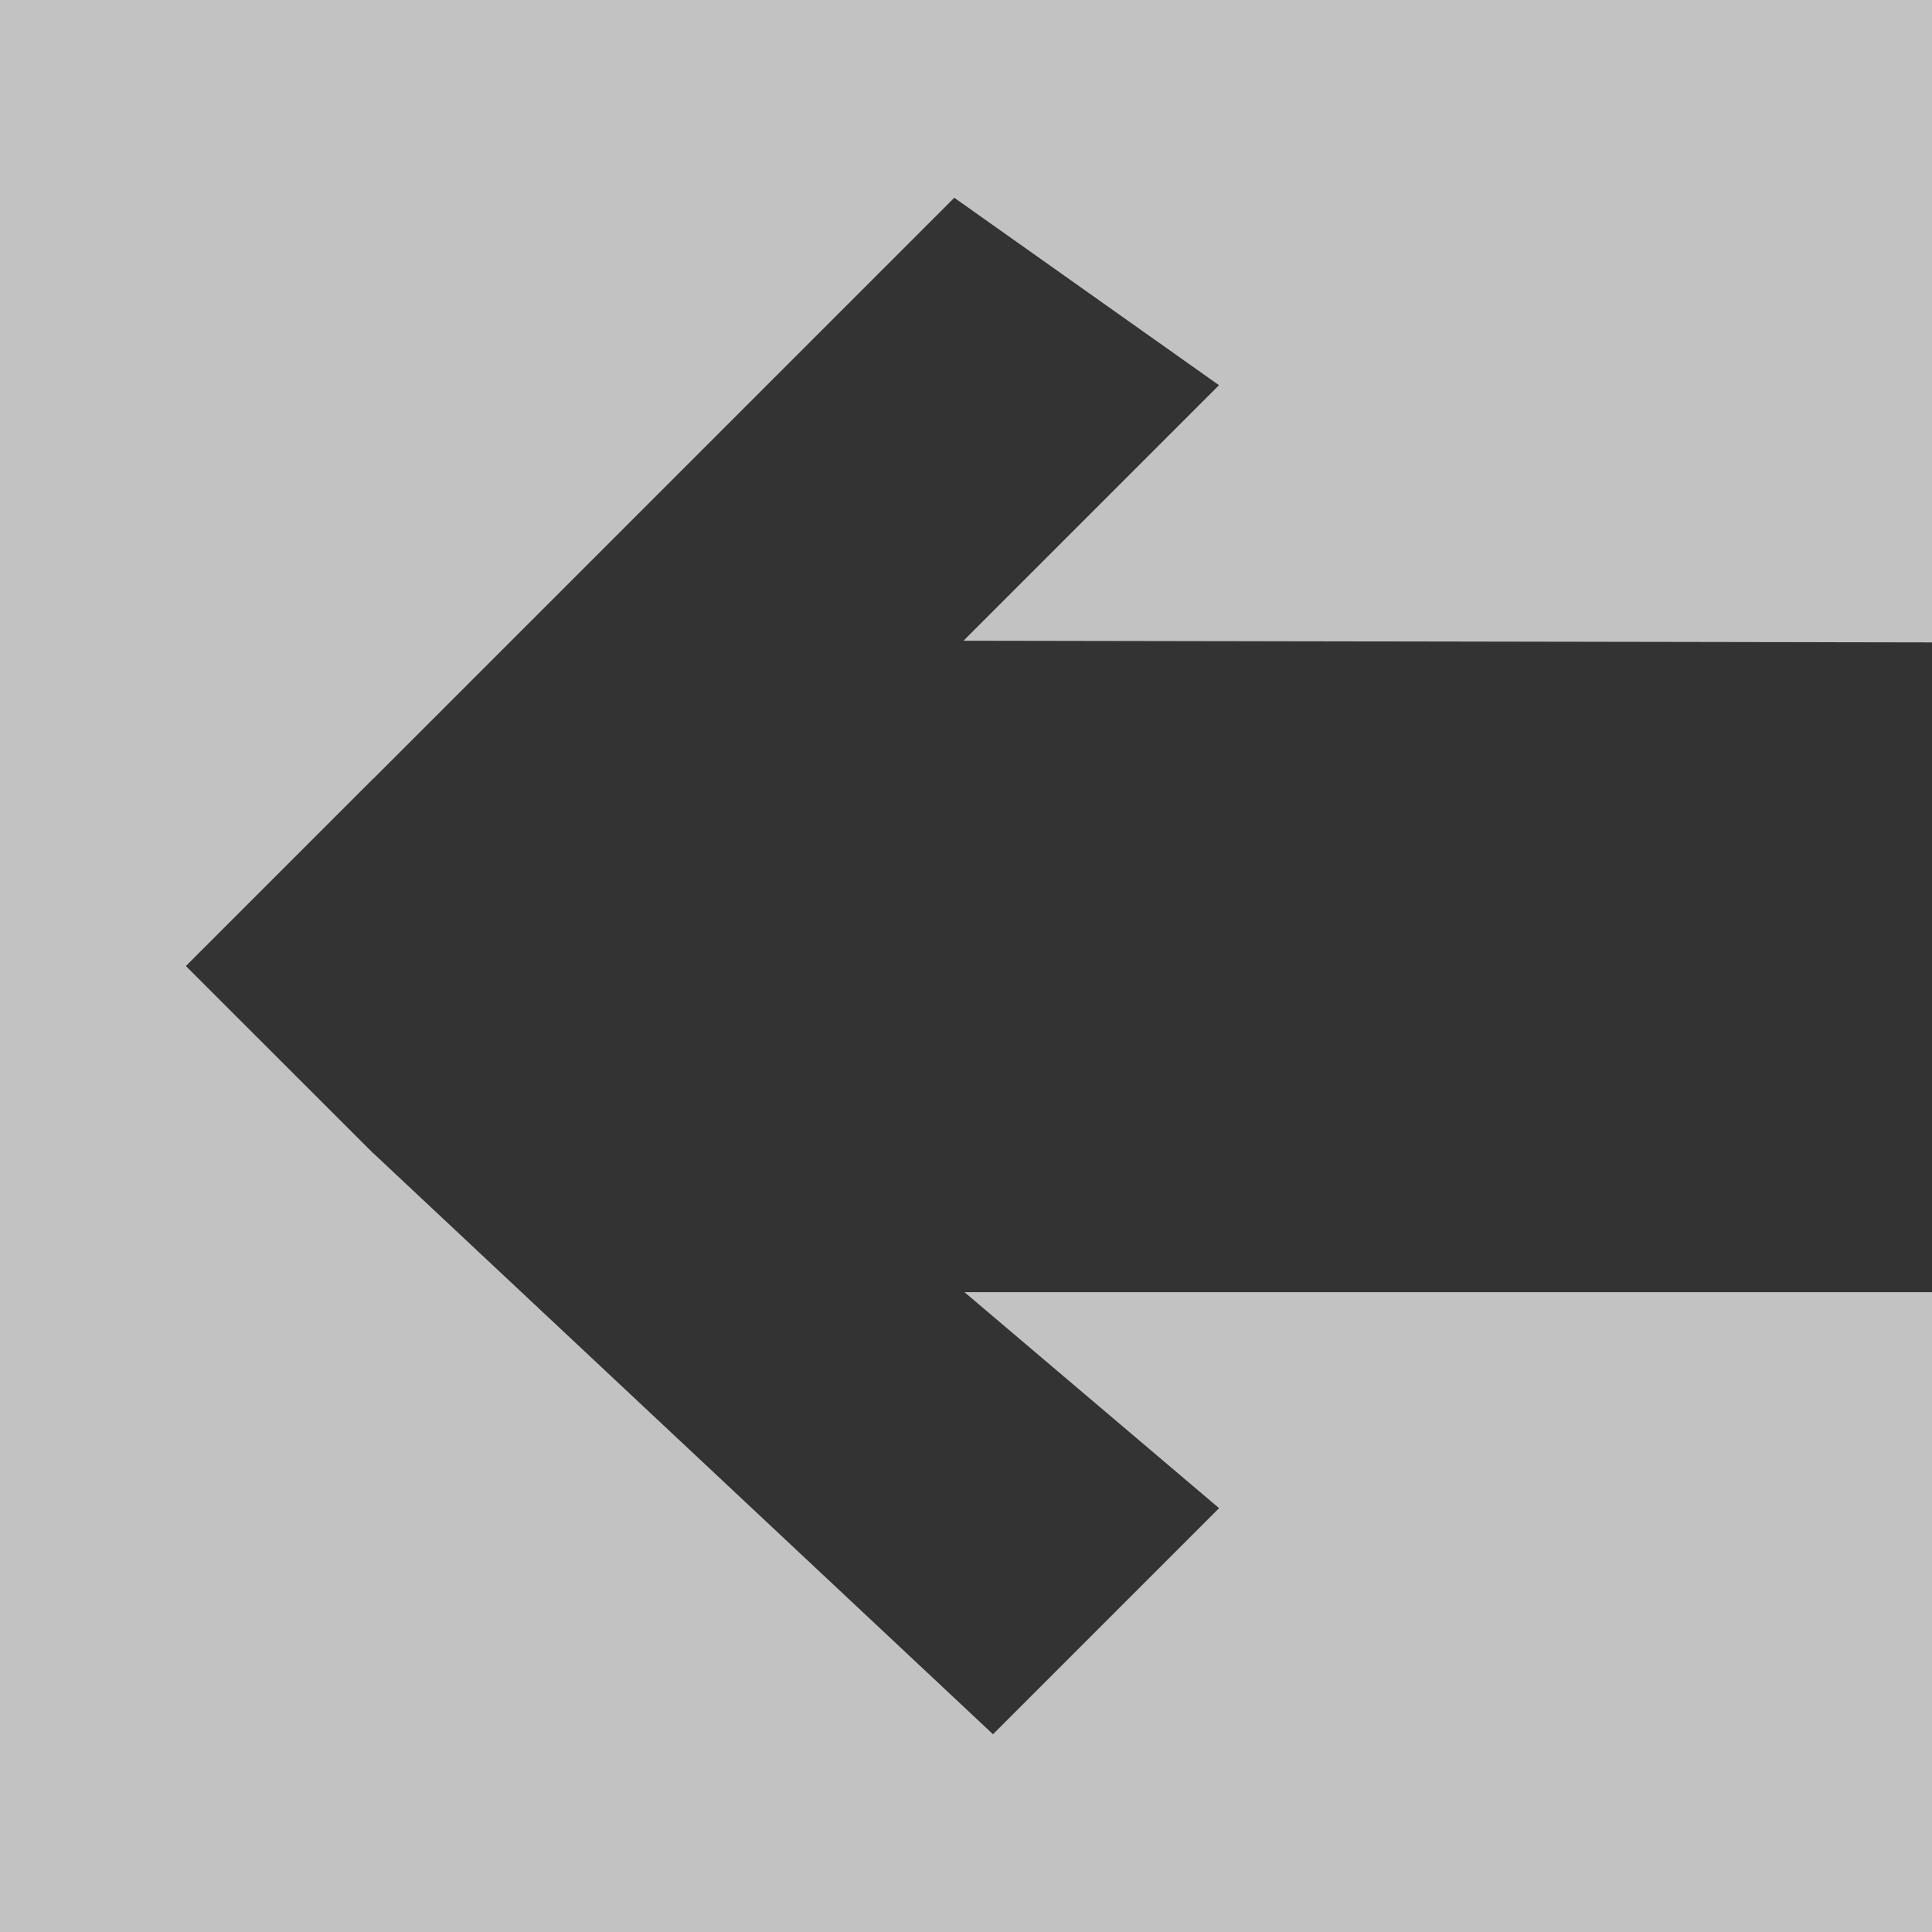 <?xml version="1.0" encoding="utf-8"?>
<!-- Generator: Adobe Illustrator 17.0.0, SVG Export Plug-In . SVG Version: 6.00 Build 0)  -->
<!DOCTYPE svg PUBLIC "-//W3C//DTD SVG 1.1//EN" "http://www.w3.org/Graphics/SVG/1.1/DTD/svg11.dtd">
<svg version="1.1" id="Layer_1" xmlns="http://www.w3.org/2000/svg" xmlns:xlink="http://www.w3.org/1999/xlink" x="0px" y="0px"
	 width="50px" height="50px" viewBox="0 0 50 50" enable-background="new 0 0 50 50" xml:space="preserve">
<rect x="0" y="0" width="50" height="50" fill="#333333" stroke="none"/>
<g id="Layer_2" display="none">
	<rect display="inline" fill="#3BCED1" width="50" height="50"/>
</g>
<path opacity="0.7" fill="#FFFFFF" enable-background="new    " d="M50,33.441H24.96l6.59,5.59l-5.851,5.851L9.668,29.852
	l-0.002,0.002l-4.851-4.849l0.002-0.002l-0.004-0.005l4.851-4.851l0.002,0.002L24.697,5.118l6.851,4.851l-6.613,6.613L50,16.625V0
	L0,0l0,50h50V33.441z"/>
</svg>
